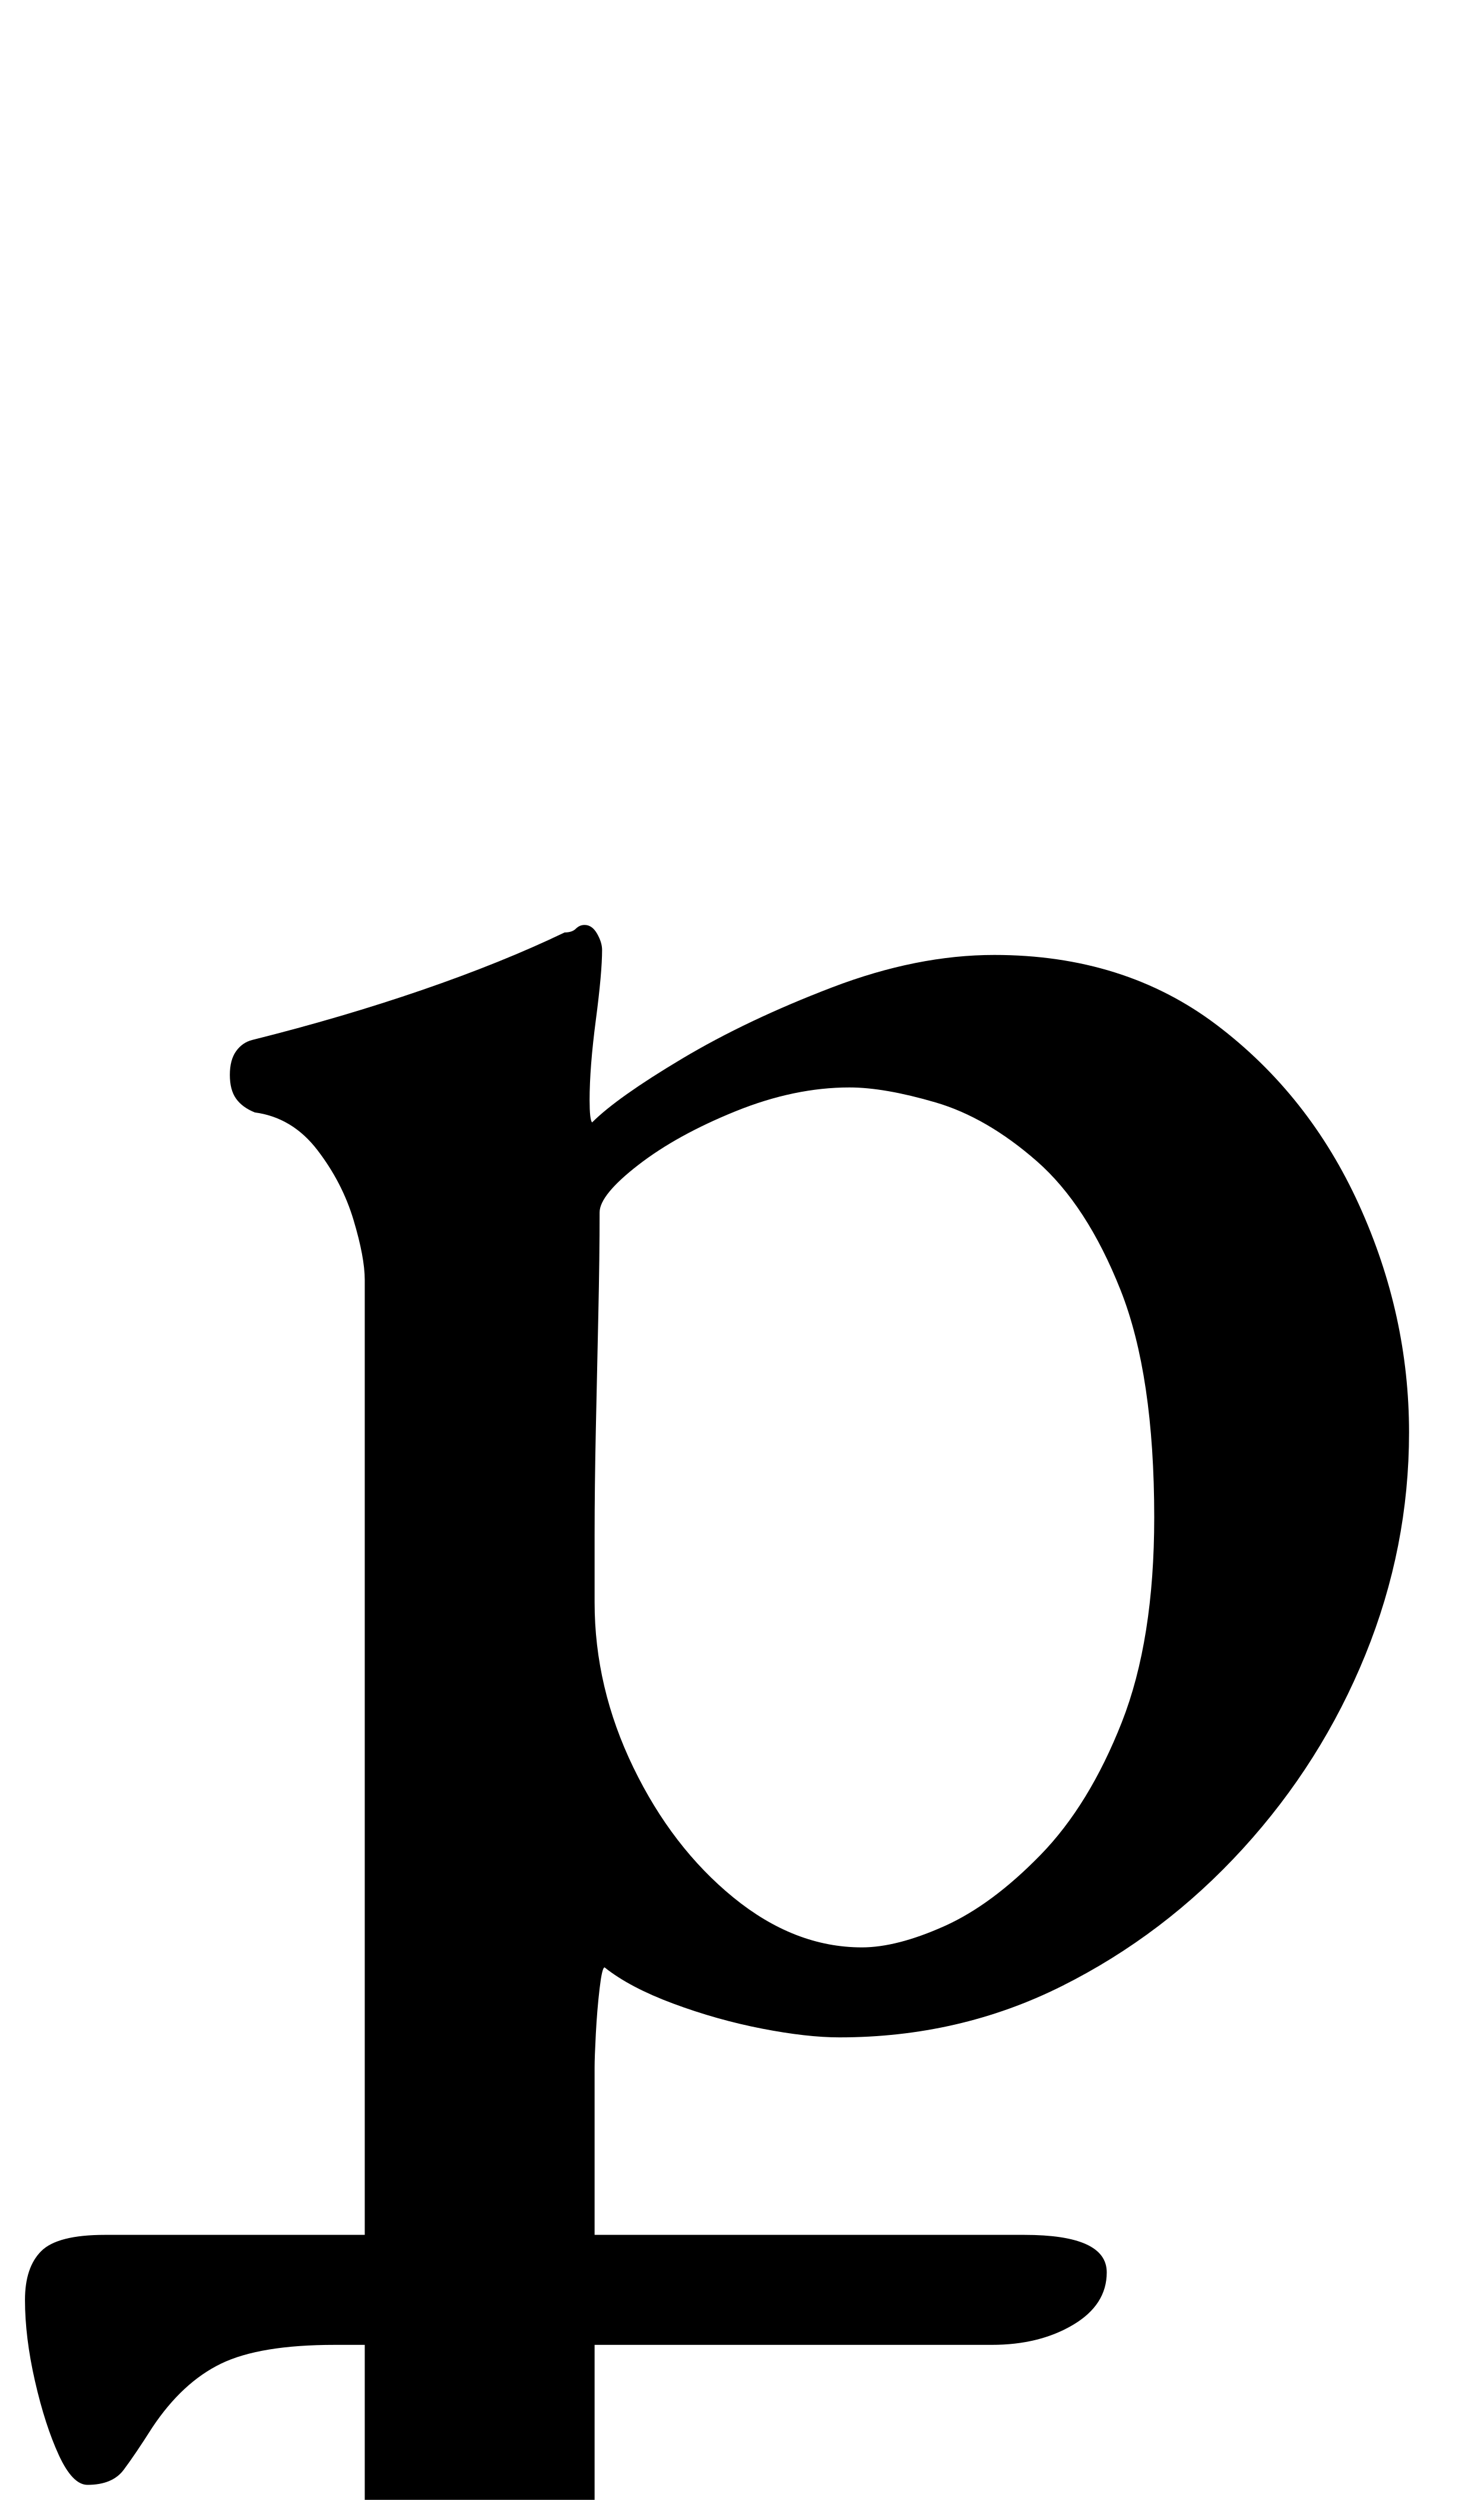 <?xml version="1.0" standalone="no"?>
<!DOCTYPE svg PUBLIC "-//W3C//DTD SVG 1.1//EN" "http://www.w3.org/Graphics/SVG/1.1/DTD/svg11.dtd" >
<svg xmlns="http://www.w3.org/2000/svg" xmlns:xlink="http://www.w3.org/1999/xlink" version="1.1" viewBox="-64 0 594 1000">
  <g transform="matrix(1 0 0 -1 0 800)">
   <path fill="currentColor"
d="M-29 -194q-6 0 -11.5 12t-9.5 29.5t-4 32.5q0 13 6.5 19.5t25.5 6.5h368q33 0 33 -15q0 -13 -13.5 -21t-32.5 -8h-263q-30 0 -45.5 -7.5t-27.5 -25.5q-7 -11 -11.5 -17t-14.5 -6zM39 -277q-6 0 -13.5 2.5t-7.5 8.5q0 8 7 12t16 7q17 5 29 12t12 26v497q0 9 -4.5 24
t-14.5 28t-25 15q-5 2 -7.5 5.5t-2.5 9.5t2.5 9.5t6.5 4.5q36 9 68 20t57 23q3 0 4.5 1.5t3.5 1.5q3 0 5 -3.5t2 -6.5q0 -9 -2.5 -28t-2.5 -32q0 -8 1 -9q10 10 36 25.5t60 28.5t65 13q52 0 89 -28t57 -72t20 -91q0 -46 -17.5 -89t-49 -77.5t-72.5 -55t-89 -20.5
q-13 0 -31 3.5t-35.5 10t-27.5 14.5q-1 0 -2 -8.5t-1.5 -18t-0.5 -13.5v-179q0 -13 9 -21t21.5 -12.5t25.5 -8.5q9 -3 16 -6.5t7 -11.5q0 -6 -7 -8.5t-14 -2.5q-29 0 -53 2.5t-50 2.5q-17 0 -30 -1t-26.5 -2.5t-33.5 -1.5zM281 21q14 0 33 8.5t38.5 28.5t32.5 53t13 82
q0 57 -13.5 91t-33.5 51.5t-40.5 23.5t-34.5 6q-22 0 -45.5 -9.5t-39 -21.5t-15.5 -19q0 -18 -0.5 -40.5t-1 -46t-0.5 -42.5v-27q0 -34 15.5 -66t40 -52t51.5 -20z" />
  </g>

</svg>
